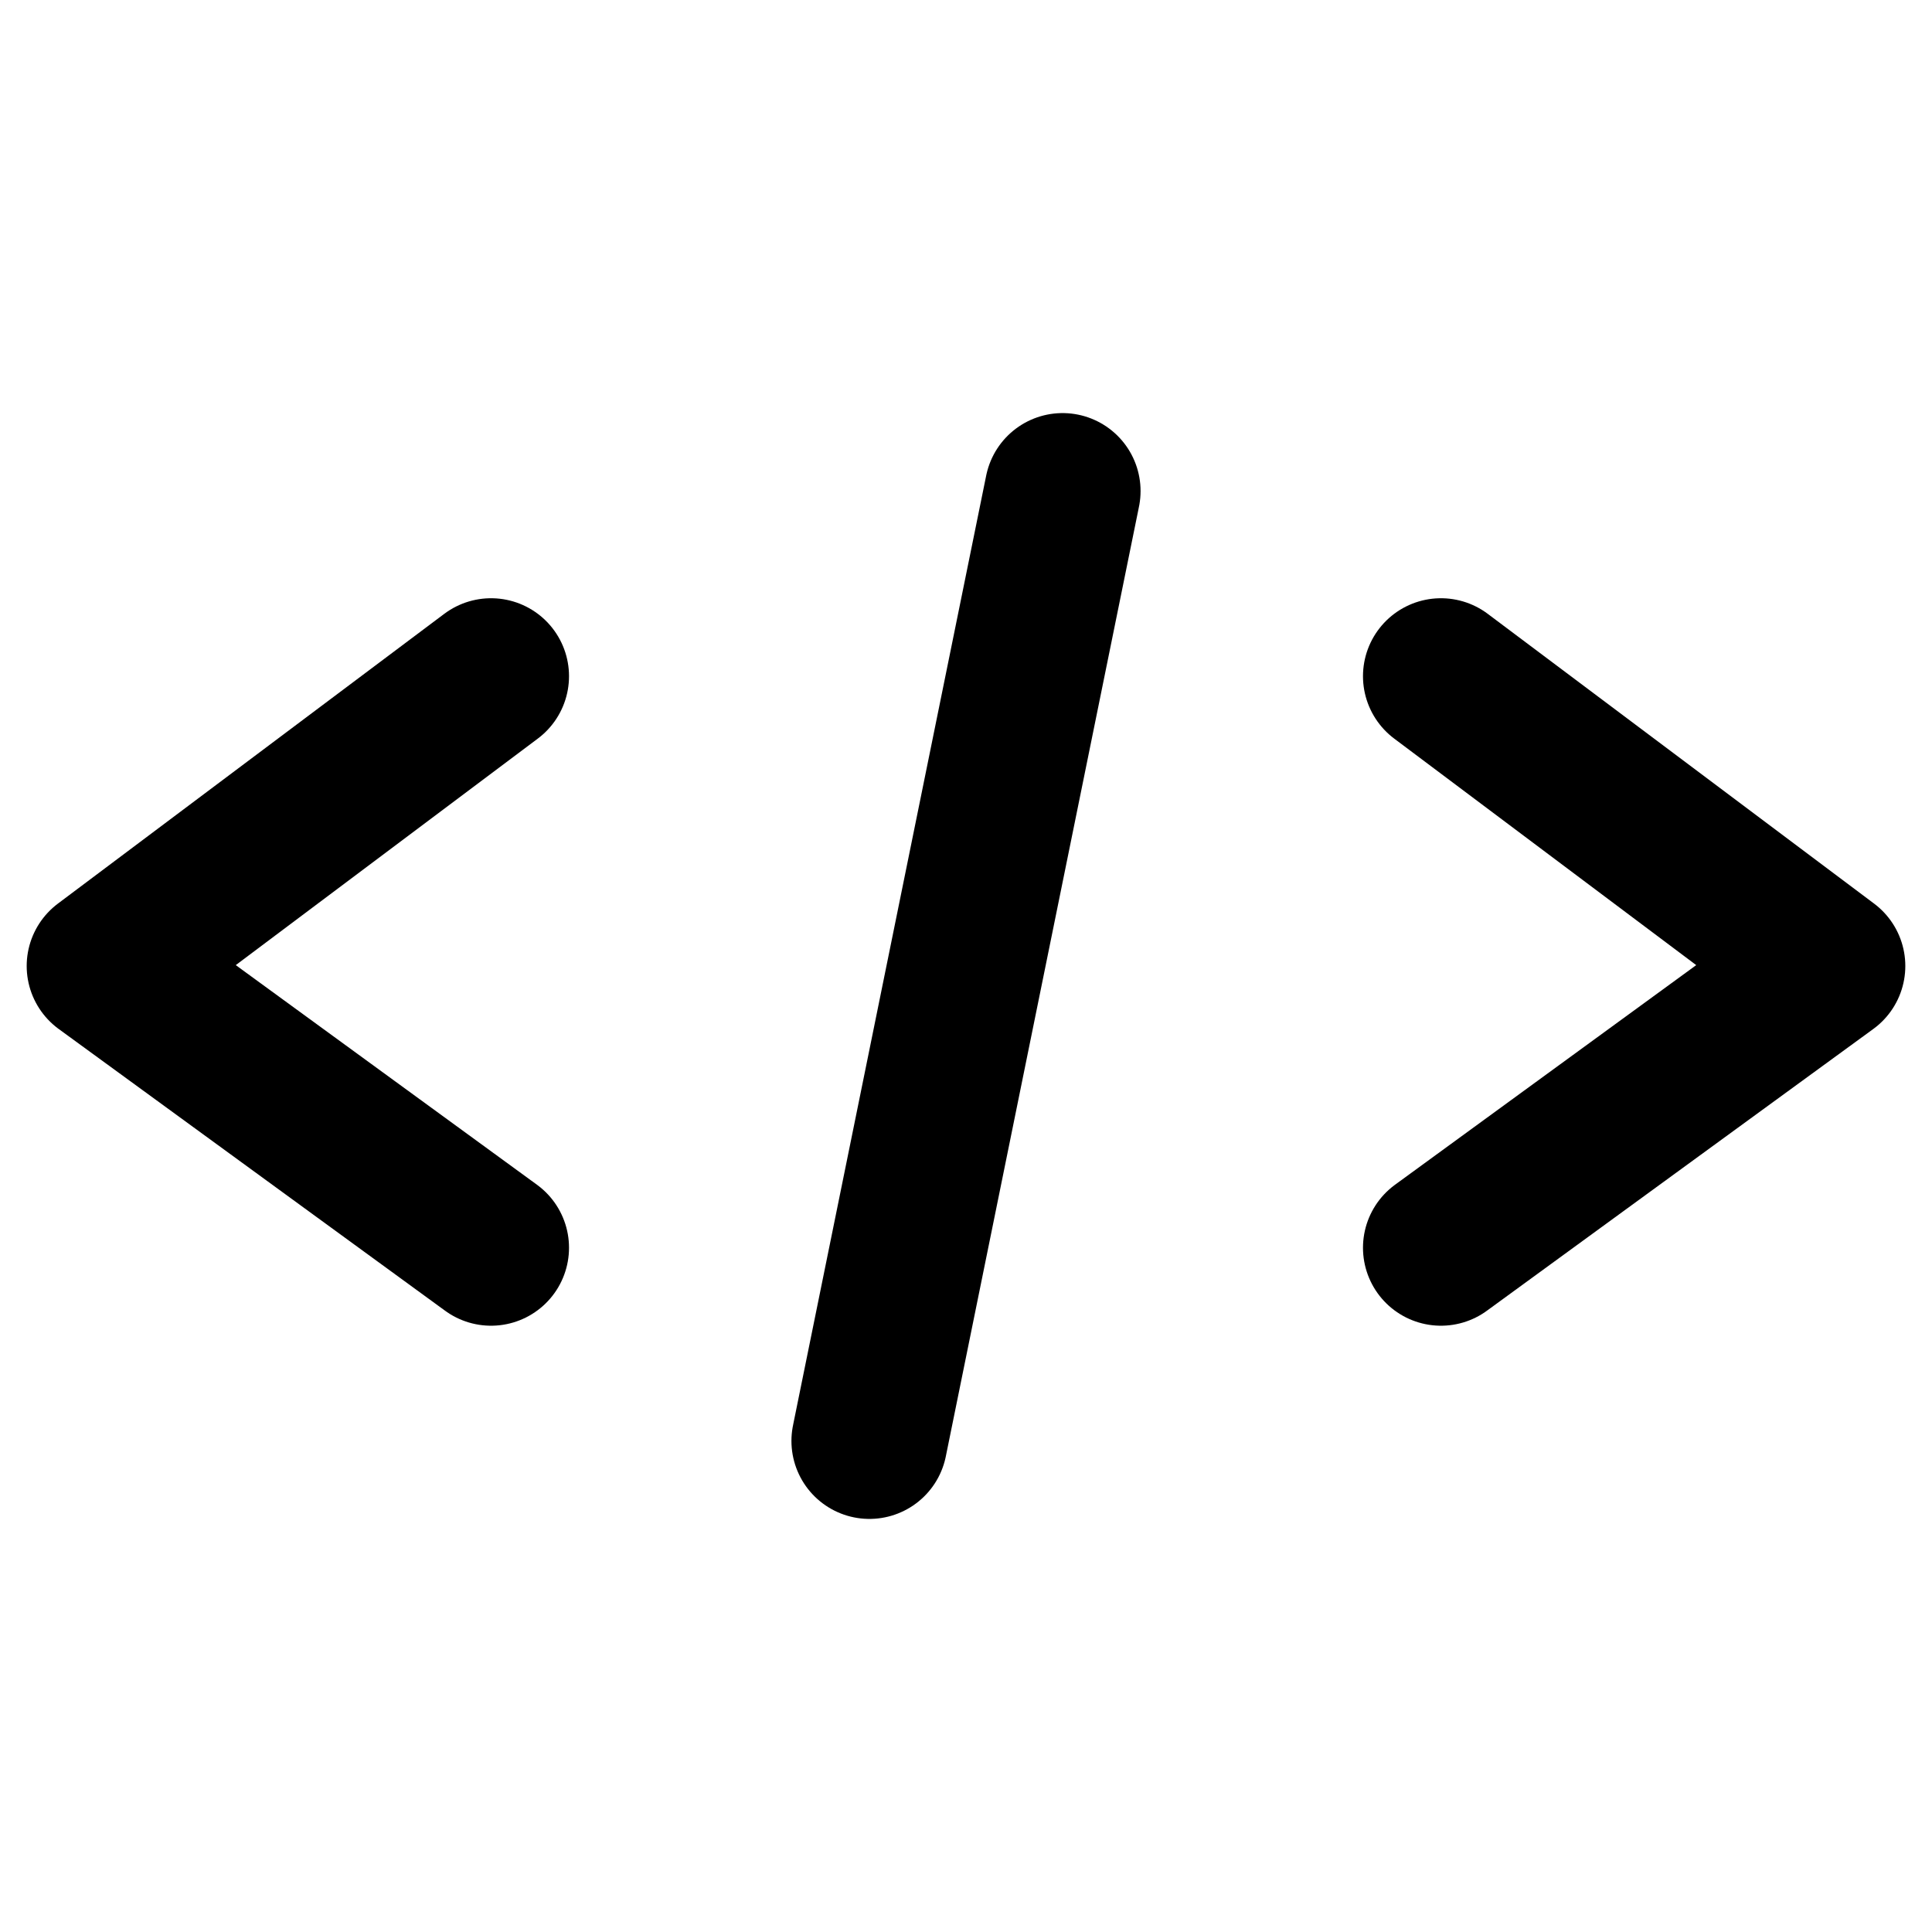 <?xml version="1.0" encoding="utf-8"?>
<!-- Generator: Adobe Illustrator 23.0.4, SVG Export Plug-In . SVG Version: 6.00 Build 0)  -->
<svg version="1.1" id="Layer_1" xmlns="http://www.w3.org/2000/svg" xmlns:xlink="http://www.w3.org/1999/xlink" x="0px" y="0px"
	 viewBox="0 0 24 24" style="enable-background:new 0 0 24 24;" xml:space="preserve">
<style type="text/css">
	.st0{fill:none;stroke:currentColor;stroke-width:1.937;stroke-linecap:round;stroke-linejoin:round;}
</style>
<title>programming-hold-code-2</title>
<polyline class="st0" points="6.1,8.4 1.3,12 6.1,15.5 "/>
<polyline class="st0" points="17.9,8.4 22.7,12 17.9,15.5 "/>
<line class="st0" x1="13.2" y1="6.1" x2="10.8" y2="17.9"/>
</svg>
